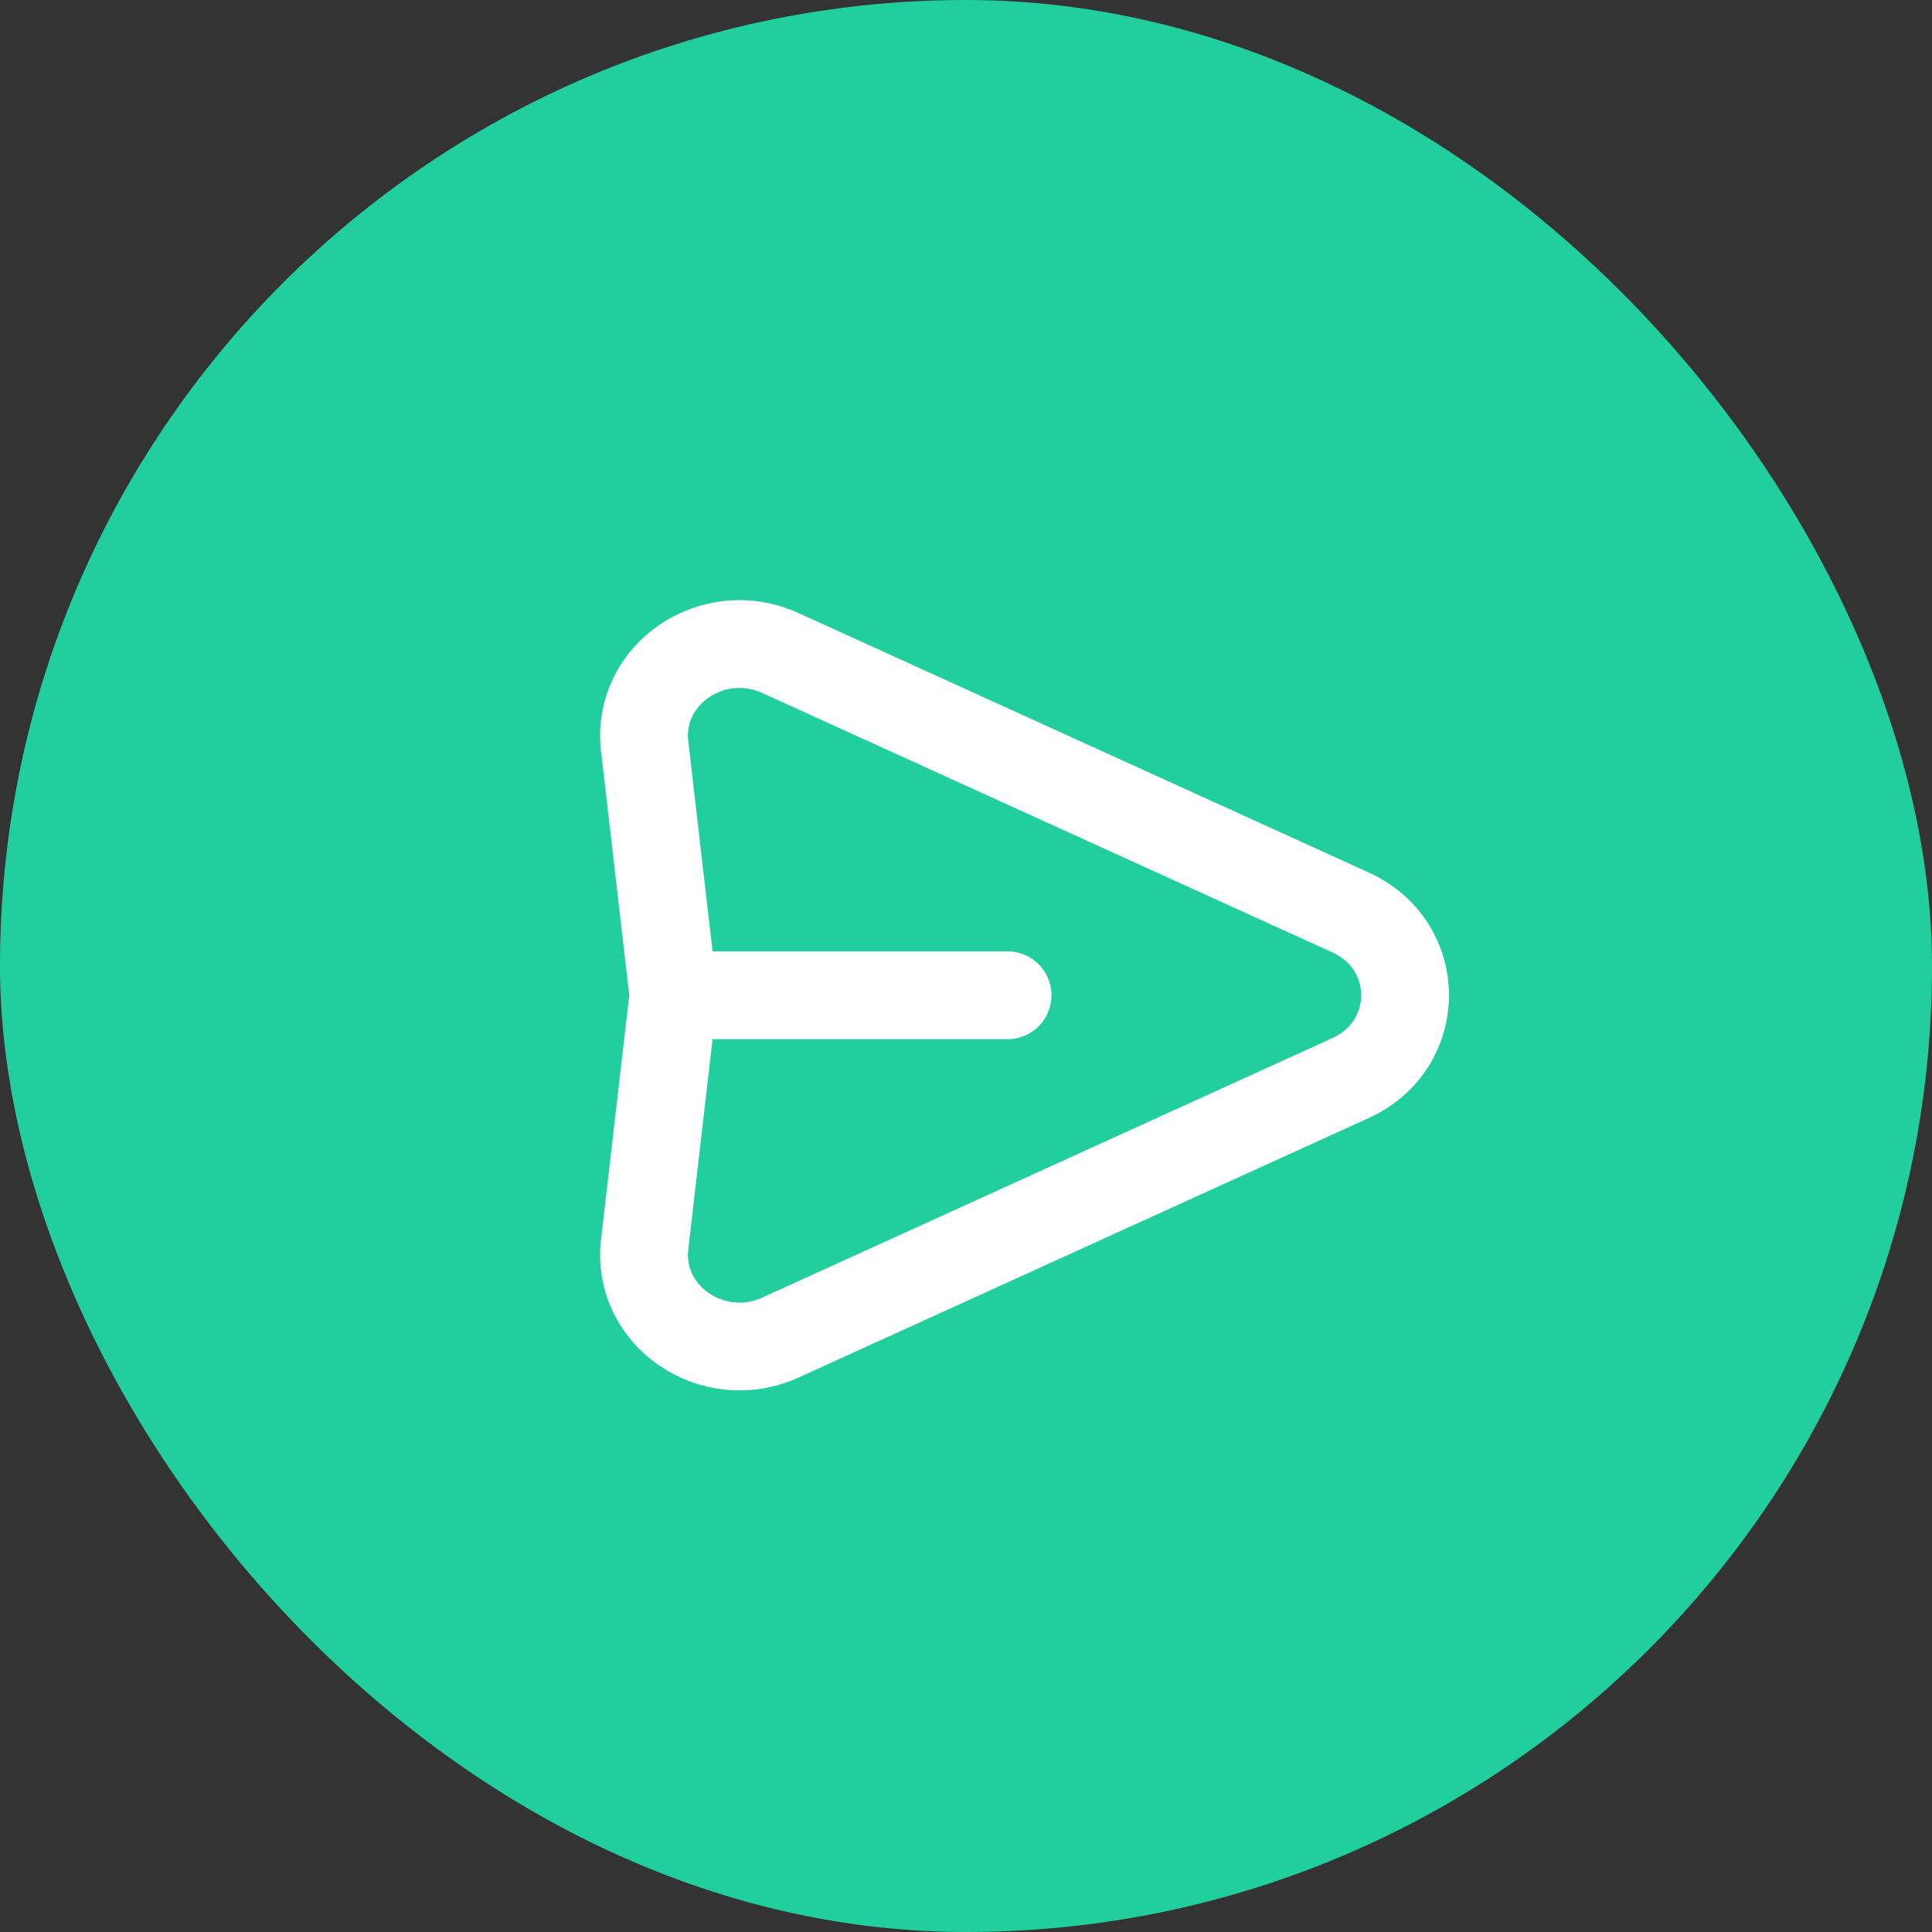 <svg width="33" height="33" viewBox="0 0 33 33" fill="none" xmlns="http://www.w3.org/2000/svg">
<rect x="0" y="0" width="33" height="33" fill="#333333" stroke="none"/>
<rect width="33" height="33" rx="16.5" fill="#21CE9E"/>
<path d="M11.503 17L11.011 12.742C10.87 11.523 12.176 10.628 13.329 11.154L23.067 15.585C24.311 16.15 24.311 17.849 23.067 18.415L13.329 22.847C12.176 23.371 10.87 22.477 11.011 21.259L11.503 17ZM11.503 17H17.21" stroke="white" stroke-width="1.5" stroke-linecap="round" stroke-linejoin="round"/>
</svg>
